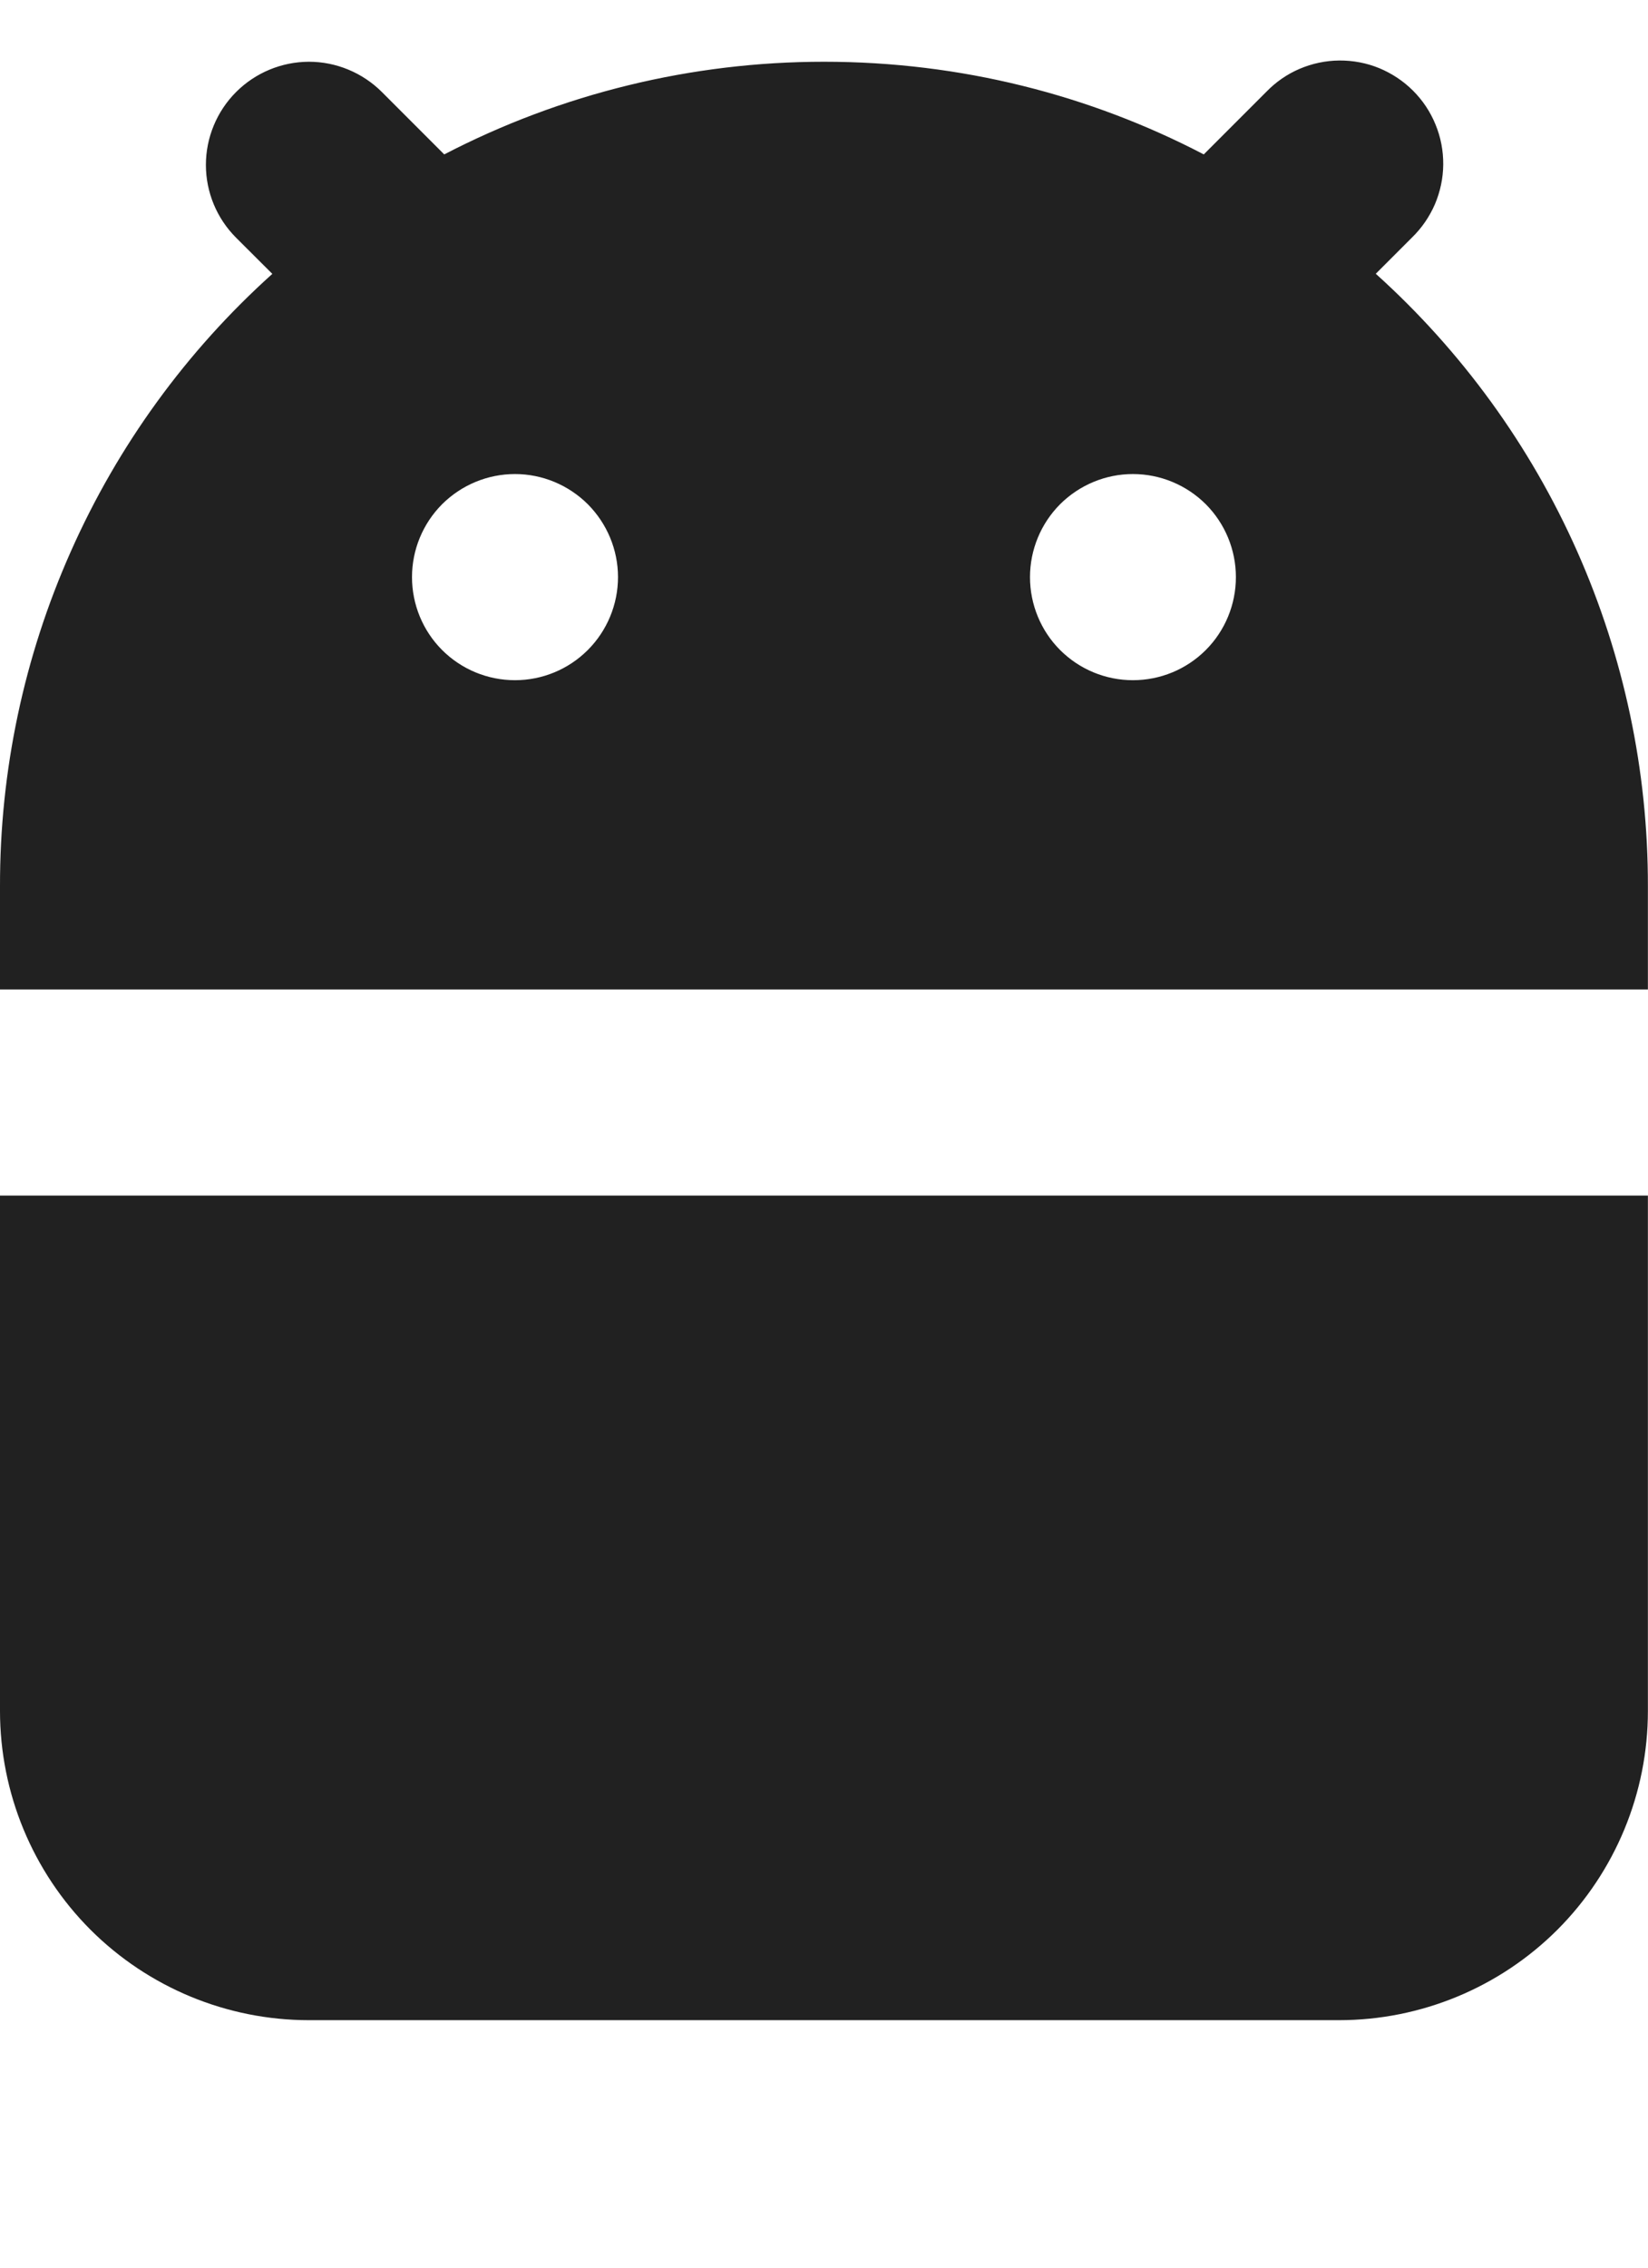 <svg width="16" height="22" viewBox="0 0 16 22" fill="none" xmlns="http://www.w3.org/2000/svg">
<path fill-rule="evenodd" clip-rule="evenodd" d="M15.999 11.599V16.599C15.999 17.395 15.683 18.158 15.121 18.721C14.558 19.283 13.795 19.599 12.999 19.599H3C2.204 19.599 1.441 19.283 0.878 18.721C0.316 18.158 -0 17.395 -0 16.599V11.599H15.999ZM8 0.599C9.33 0.599 10.584 0.923 11.687 1.498L12.293 0.892C12.385 0.797 12.495 0.72 12.617 0.668C12.739 0.616 12.87 0.588 13.003 0.587C13.136 0.586 13.268 0.611 13.39 0.661C13.513 0.712 13.625 0.786 13.719 0.88C13.813 0.974 13.887 1.085 13.937 1.208C13.988 1.331 14.013 1.463 14.012 1.596C14.011 1.728 13.983 1.86 13.931 1.982C13.878 2.104 13.802 2.214 13.707 2.306L13.357 2.656C14.19 3.406 14.856 4.322 15.311 5.346C15.766 6.37 16.001 7.478 15.999 8.599V9.599H-0V8.599C-0.002 7.479 0.233 6.37 0.689 5.347C1.144 4.323 1.81 3.406 2.644 2.657L2.293 2.307C2.105 2.12 1.999 1.865 1.999 1.6C1.999 1.335 2.105 1.08 2.292 0.893C2.48 0.705 2.734 0.6 2.999 0.599C3.264 0.599 3.519 0.705 3.707 0.892L4.313 1.498C5.452 0.907 6.716 0.599 8 0.599ZM5 4.599C4.734 4.599 4.48 4.705 4.292 4.892C4.105 5.08 4 5.334 4 5.599C4 5.864 4.105 6.119 4.292 6.306C4.48 6.494 4.734 6.599 5 6.599C5.265 6.599 5.519 6.494 5.707 6.306C5.894 6.119 6 5.864 6 5.599C6 5.334 5.894 5.08 5.707 4.892C5.519 4.705 5.265 4.599 5 4.599ZM10.999 4.599C10.734 4.599 10.48 4.705 10.292 4.892C10.105 5.08 10 5.334 10 5.599C10 5.864 10.105 6.119 10.292 6.306C10.48 6.494 10.734 6.599 10.999 6.599C11.265 6.599 11.519 6.494 11.707 6.306C11.894 6.119 11.999 5.864 11.999 5.599C11.999 5.334 11.894 5.08 11.707 4.892C11.519 4.705 11.265 4.599 10.999 4.599Z" fill="#212121"/>
</svg>

